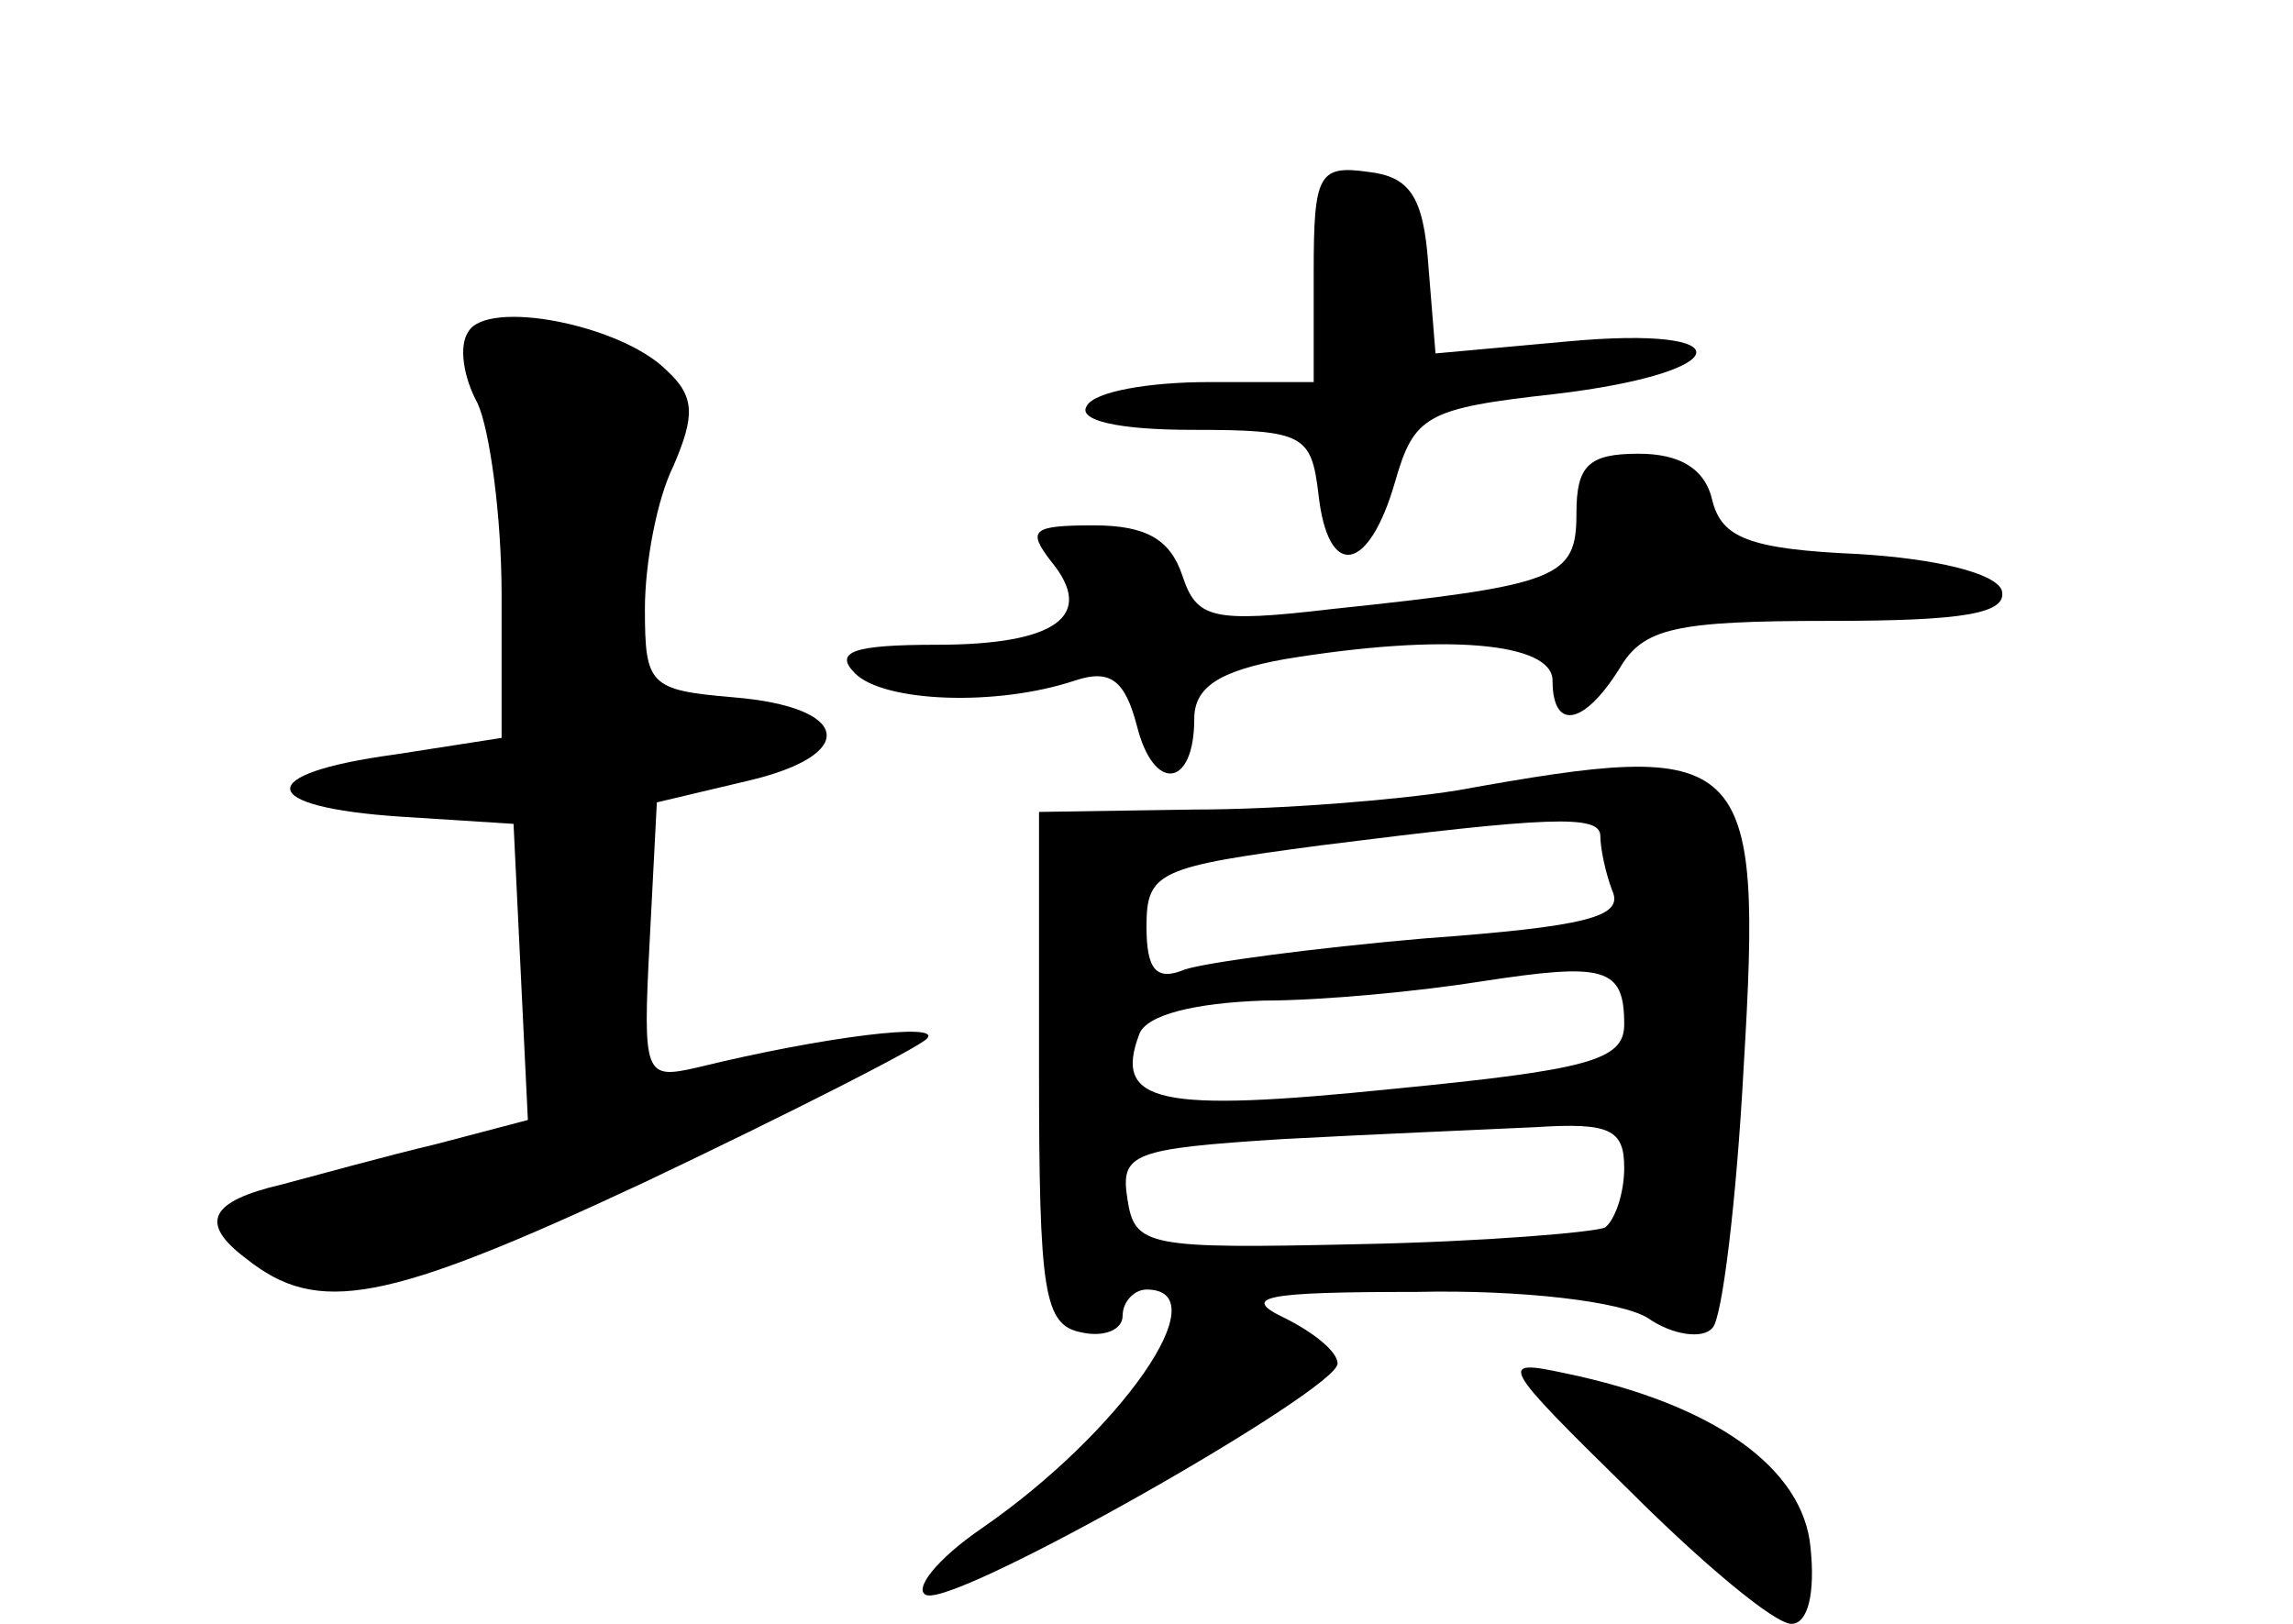 <?xml version="1.0" standalone="no"?>
<!DOCTYPE svg PUBLIC "-//W3C//DTD SVG 20010904//EN"
 "http://www.w3.org/TR/2001/REC-SVG-20010904/DTD/svg10.dtd">
<svg version="1.0" xmlns="http://www.w3.org/2000/svg"
 width="96pt" height="68pt" viewBox="0 0 96 68"
 preserveAspectRatio="xMidYMid meet">
<g transform="translate(0,68) scale(0.1,-0.1)"
fill="#000000" stroke="none">
<path d="M550 566 l0 -46 -44 0 c-25 0 -48 -4 -51 -10 -4 -6 13 -10 44 -10 47
0 50 -2 53 -27 4 -36 21 -33 32 5 8 28 13 31 67 37 76 9 80 29 5 22 l-55 -5
-3 37 c-2 29 -8 37 -25 39 -21 3 -23 -1 -23 -42z"/>
<path d="M196 541 c-4 -6 -2 -19 4 -30 5 -11 10 -47 10 -80 l0 -60 -45 -7
c-59 -8 -58 -22 3 -26 l47 -3 3 -62 3 -62 -38 -10 c-21 -5 -50 -13 -65 -17
-30 -7 -35 -16 -15 -31 30 -24 58 -19 167 32 61 29 114 56 118 60 7 7 -43 1
-96 -12 -22 -5 -23 -4 -20 53 l3 58 38 9 c47 11 43 31 -6 35 -35 3 -37 5 -37
37 0 19 5 46 12 60 9 21 9 29 -3 40 -19 19 -75 30 -83 16z"/>
<path d="M660 465 c0 -27 -7 -30 -102 -40 -51 -6 -57 -4 -63 14 -5 15 -15 21
-37 21 -26 0 -28 -2 -18 -15 19 -23 2 -35 -48 -35 -35 0 -43 -3 -34 -12 12
-12 59 -14 92 -3 15 5 21 0 26 -19 7 -28 24 -26 24 3 0 13 10 20 38 25 67 11
112 7 112 -9 0 -21 13 -19 28 5 10 17 23 20 88 20 56 0 75 3 72 13 -3 7 -27
13 -60 15 -46 2 -57 7 -61 22 -3 14 -14 20 -31 20 -21 0 -26 -5 -26 -25z"/>
<path d="M610 349 c-25 -4 -74 -8 -110 -8 l-65 -1 0 -107 c0 -95 2 -108 18
-111 9 -2 17 1 17 7 0 6 5 11 10 11 31 0 -11 -60 -69 -100 -19 -13 -29 -26
-23 -28 14 -4 172 86 172 97 0 5 -10 13 -22 19 -19 9 -9 11 55 11 44 1 86 -4
97 -11 10 -7 23 -9 27 -4 4 4 10 53 13 109 8 133 2 138 -120 116z m60 -19 c0
-5 2 -15 5 -23 5 -11 -11 -15 -79 -20 -46 -4 -91 -10 -100 -13 -12 -5 -16 0
-16 18 0 23 5 25 73 34 95 12 117 13 117 4z m10 -79 c0 -15 -15 -19 -97 -27
-98 -10 -117 -6 -106 23 3 8 23 13 52 14 25 0 66 4 91 8 52 8 60 6 60 -18z m0
-60 c0 -11 -4 -22 -8 -25 -4 -2 -51 -6 -103 -7 -89 -2 -94 -1 -97 19 -3 19 2
21 65 25 37 2 85 4 106 5 31 2 37 -1 37 -17z"/>
<path d="M682 56 c31 -31 61 -56 68 -56 7 0 10 13 8 32 -3 33 -40 60 -103 73
-28 6 -27 4 27 -49z"/>
</g>
</svg>
